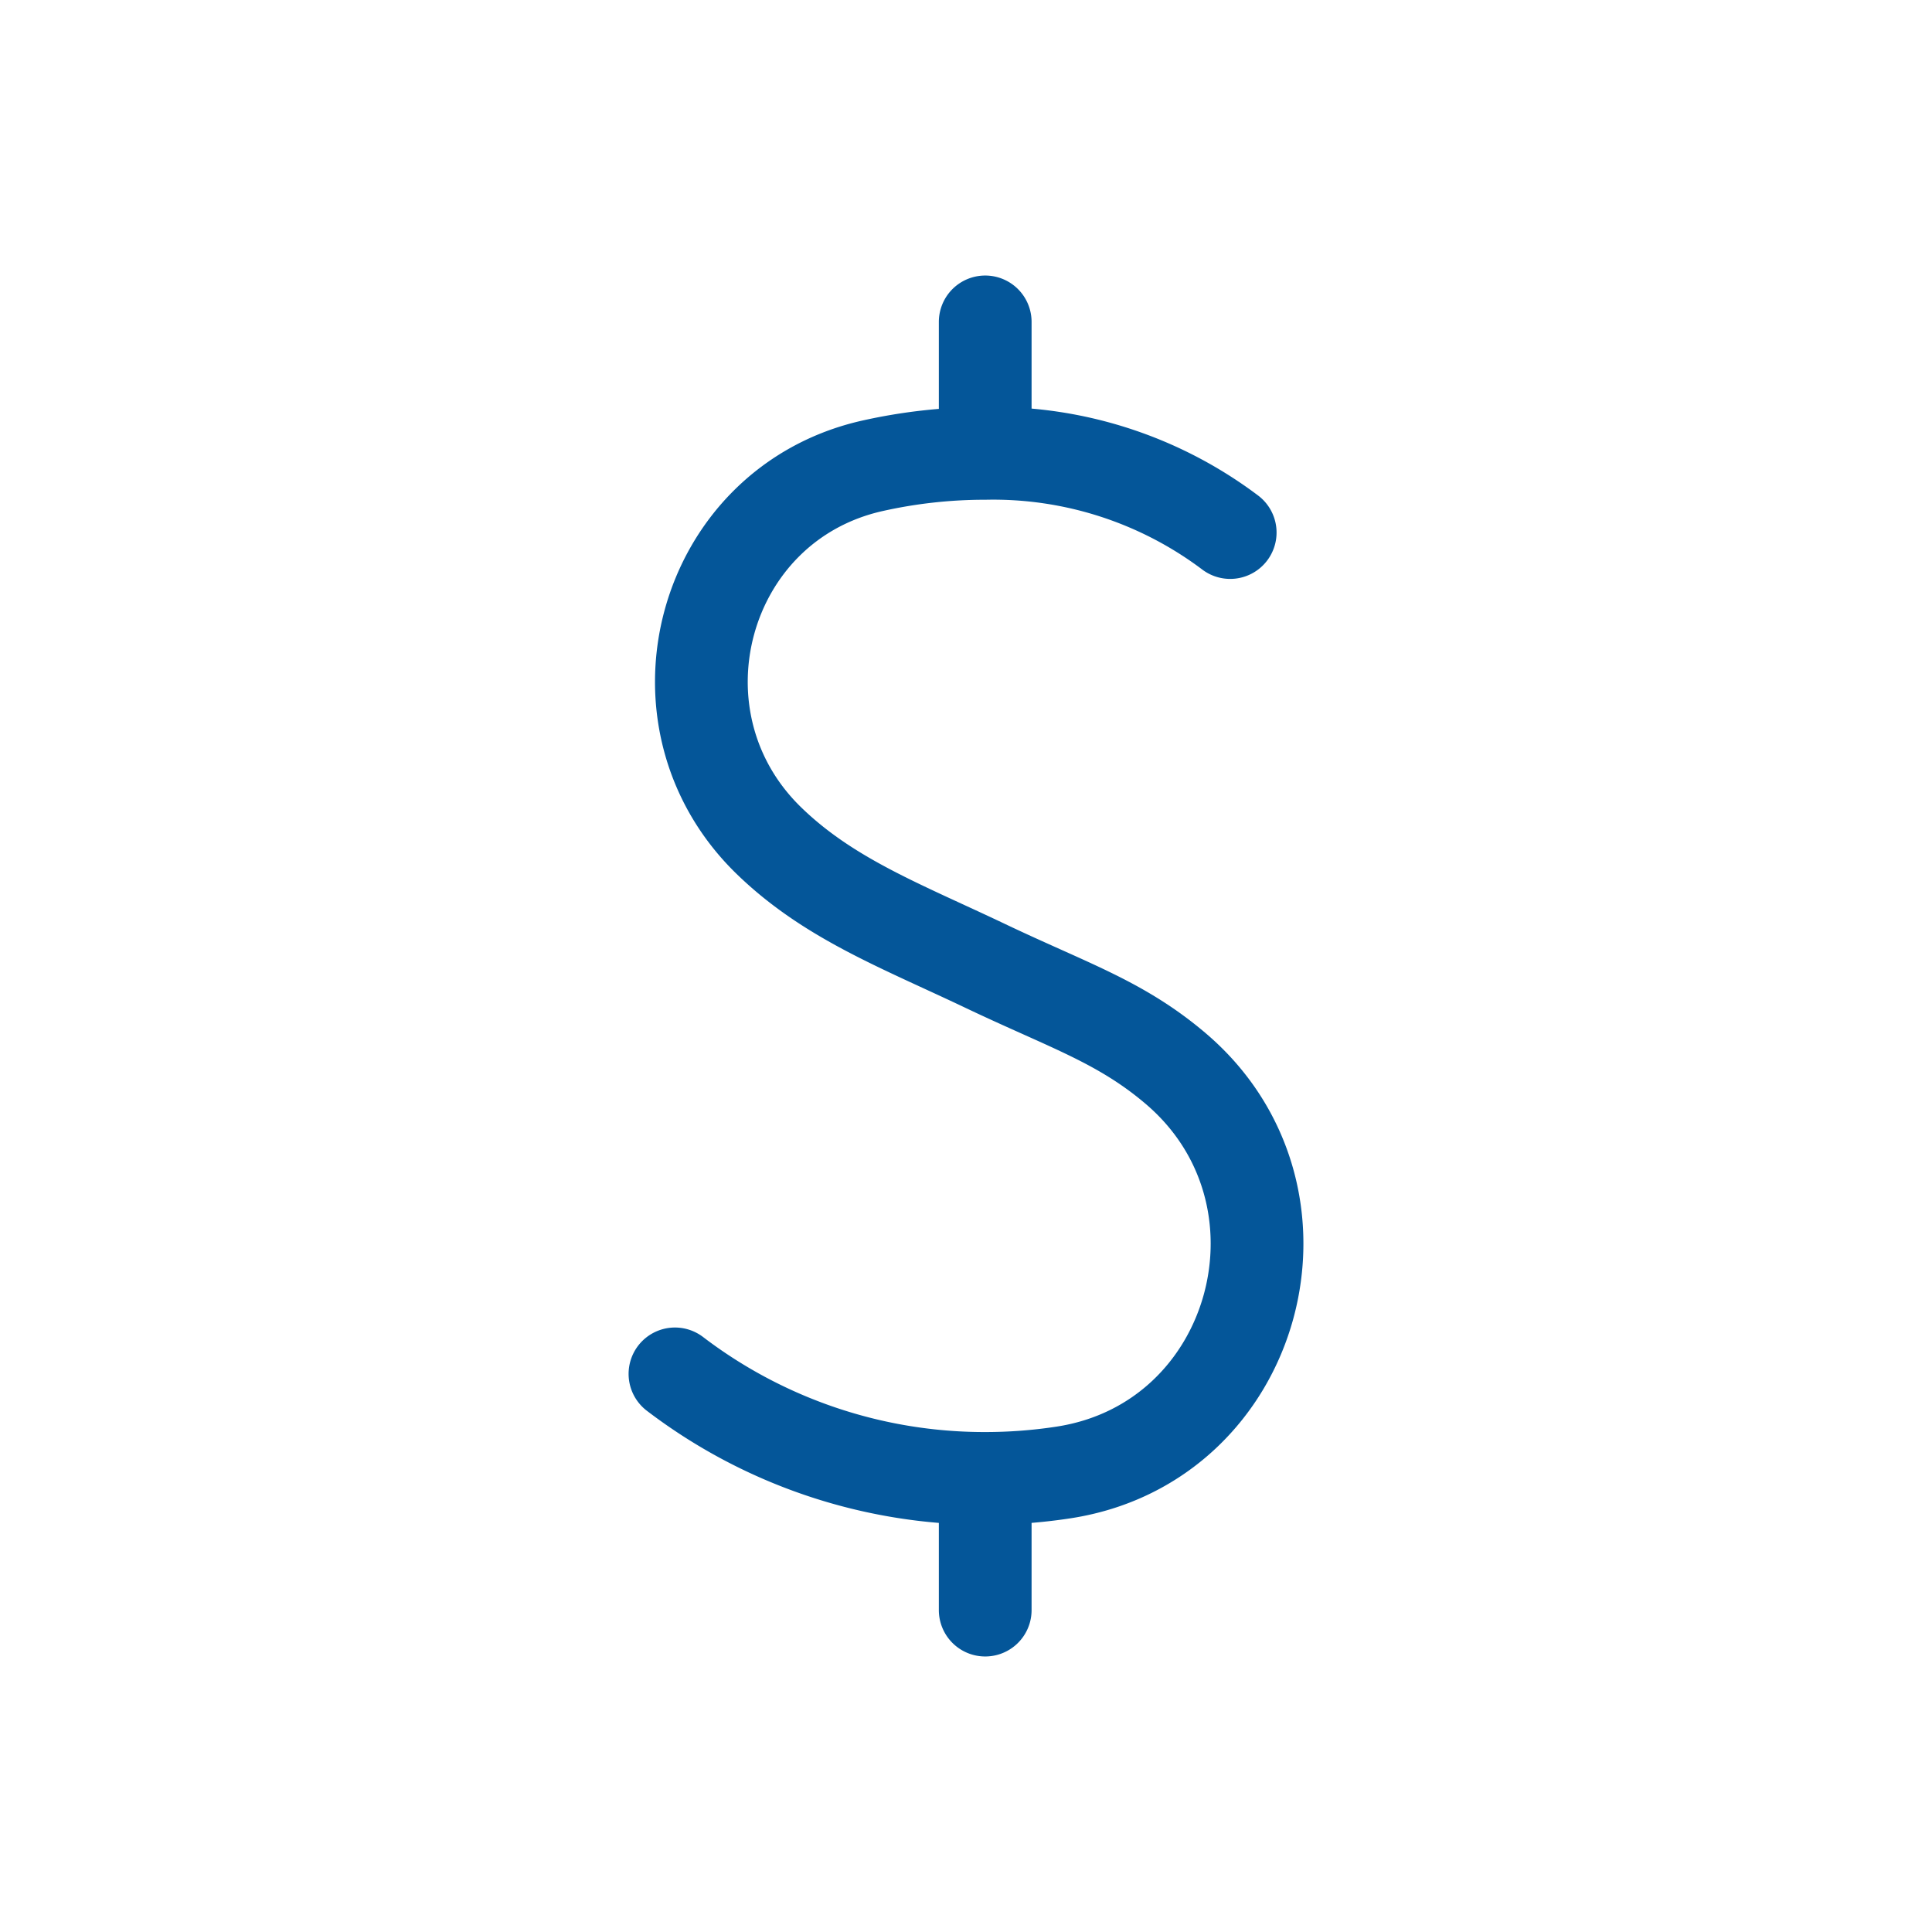 <svg xmlns="http://www.w3.org/2000/svg" viewBox="0 0 125 125"><defs><style>.cls-1{fill:none;stroke:#045699;stroke-linecap:round;stroke-linejoin:round;stroke-width:6px}</style></defs><g id="Layer_8" data-name="Layer 8"><path class="cls-1" d="M63.743 104.173v-8.52M63.743 29.333v-8.506M43.67 88.89a33.015 33.015 0 0 0 20.073 6.763 33.417 33.417 0 0 0 5.063-.384c12.574-1.926 16.938-17.938 7.23-26.16-3.55-3.005-6.847-4.025-12.293-6.616s-10.123-4.344-13.993-8.1c-8.13-7.89-4.361-21.77 6.693-24.254a33.273 33.273 0 0 1 7.3-.806 25.485 25.485 0 0 1 15.85 5.122"/></g></svg>